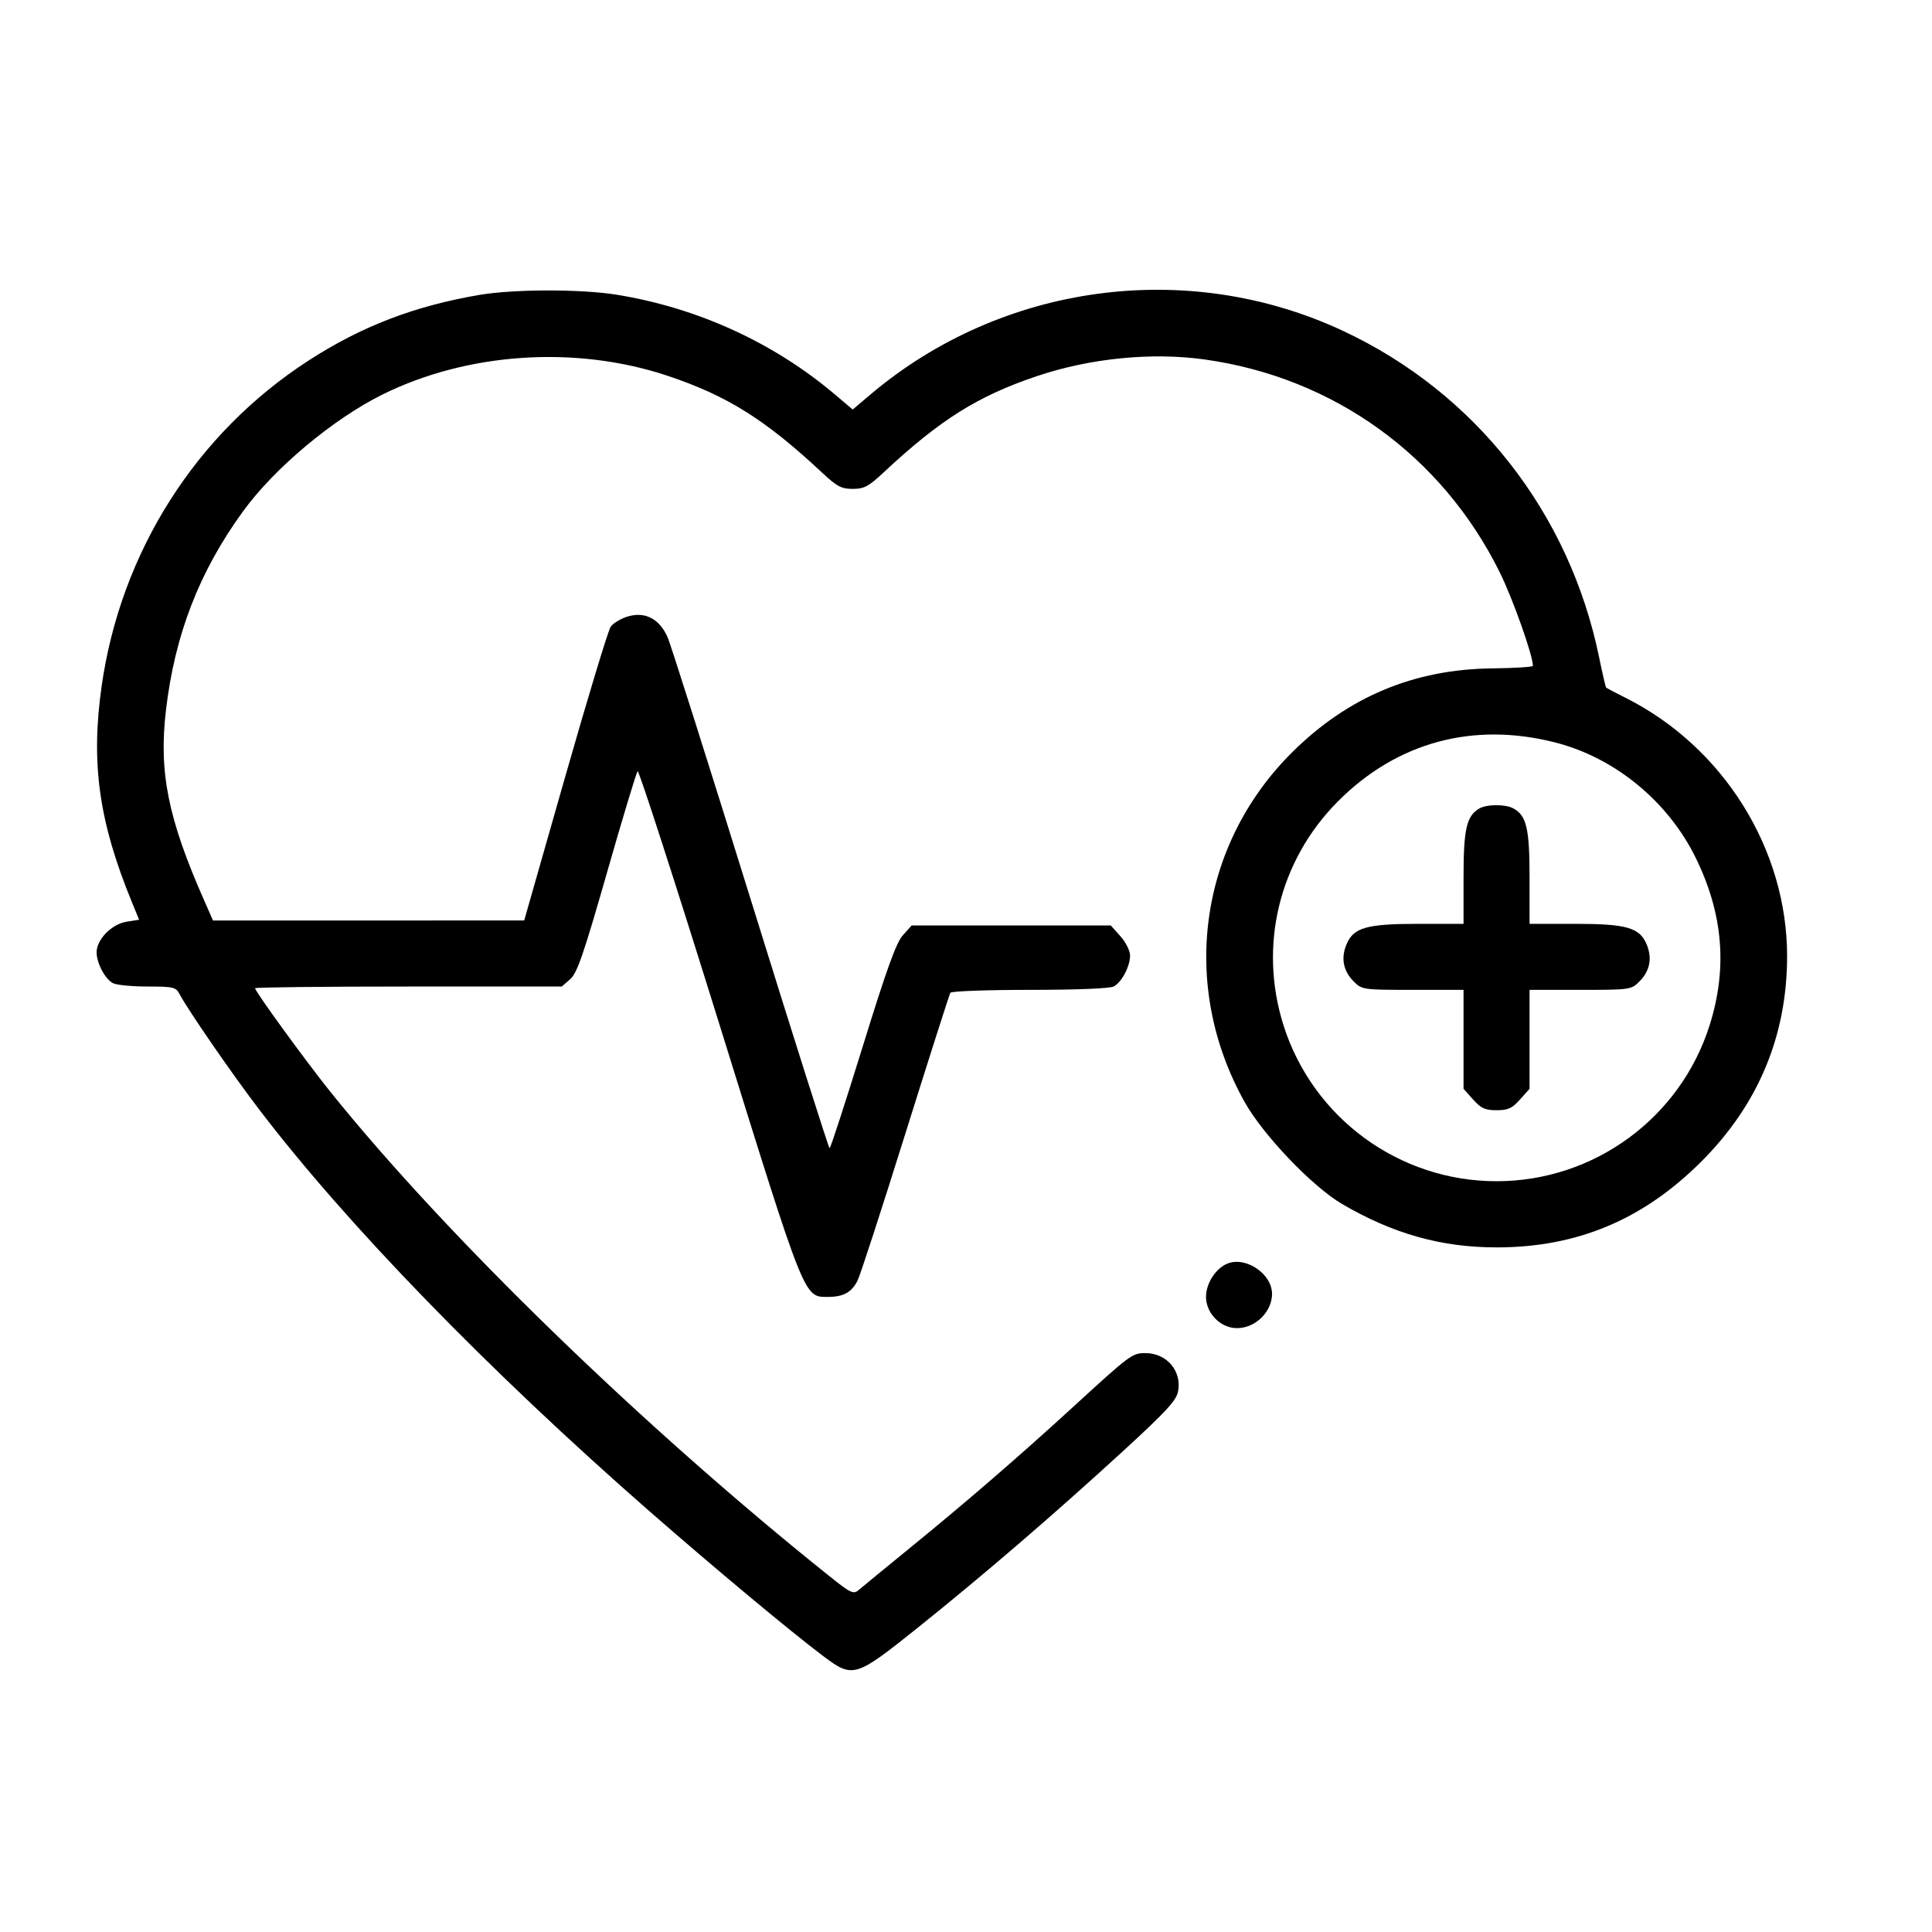 <svg width="40" height="40" viewBox="0 0 40 40" fill="none" xmlns="http://www.w3.org/2000/svg">
<path fill-rule="evenodd" clip-rule="evenodd" d="M9.93 6.105C8.58 6.335 7.488 6.754 6.388 7.465C4.06 8.97 2.499 11.427 2.104 14.208C1.877 15.807 2.048 17.02 2.736 18.691L2.88 19.042L2.617 19.084C2.311 19.133 2 19.452 2 19.716C2 19.939 2.173 20.267 2.338 20.355C2.41 20.394 2.732 20.425 3.053 20.425C3.588 20.425 3.642 20.438 3.716 20.579C3.885 20.901 4.78 22.201 5.354 22.955C7.17 25.342 10.112 28.372 13.44 31.283C14.786 32.46 16.371 33.782 17.046 34.289C17.659 34.75 17.708 34.735 18.995 33.705C20.368 32.605 21.821 31.355 23.24 30.054C24.147 29.222 24.356 28.996 24.391 28.806C24.47 28.387 24.158 28.018 23.724 28.015C23.44 28.013 23.414 28.033 22.201 29.144C21.111 30.142 20.015 31.09 18.885 32.011C18.34 32.456 17.841 32.865 17.776 32.921C17.669 33.013 17.611 32.984 17.161 32.624C13.294 29.528 9.258 25.61 6.845 22.611C6.336 21.977 5.281 20.527 5.281 20.46C5.281 20.441 6.71 20.425 8.456 20.425H11.631L11.806 20.272C11.95 20.145 12.081 19.764 12.567 18.067C12.889 16.939 13.175 15.994 13.201 15.967C13.227 15.939 13.986 18.289 14.888 21.187C16.678 26.945 16.641 26.851 17.14 26.851C17.458 26.851 17.628 26.76 17.752 26.52C17.806 26.416 18.252 25.044 18.744 23.472C19.236 21.901 19.656 20.587 19.676 20.554C19.697 20.521 20.436 20.494 21.32 20.494C22.292 20.494 22.979 20.466 23.059 20.424C23.225 20.335 23.397 20.007 23.397 19.781C23.397 19.685 23.307 19.507 23.197 19.384L22.998 19.161H20.936H18.874L18.691 19.366C18.553 19.522 18.354 20.073 17.86 21.672C17.502 22.828 17.195 23.773 17.176 23.773C17.157 23.773 16.423 21.459 15.545 18.63C14.666 15.801 13.892 13.358 13.825 13.201C13.658 12.814 13.358 12.655 12.997 12.764C12.854 12.806 12.695 12.902 12.643 12.976C12.592 13.05 12.168 14.448 11.701 16.084L10.853 19.057L7.632 19.058L4.41 19.058L4.222 18.631C3.478 16.944 3.286 15.987 3.435 14.711C3.618 13.141 4.125 11.833 5.035 10.582C5.682 9.692 6.894 8.677 7.913 8.171C9.681 7.294 11.925 7.146 13.827 7.782C15.06 8.195 15.846 8.688 17.022 9.787C17.328 10.073 17.42 10.122 17.654 10.122C17.889 10.122 17.982 10.073 18.288 9.787C19.462 8.689 20.249 8.195 21.481 7.783C22.576 7.416 23.85 7.29 24.937 7.442C27.608 7.813 29.852 9.43 31.048 11.844C31.32 12.393 31.737 13.568 31.737 13.785C31.737 13.809 31.36 13.833 30.899 13.838C29.278 13.855 27.913 14.426 26.759 15.569C24.815 17.494 24.418 20.404 25.77 22.818C26.154 23.503 27.168 24.564 27.784 24.926C28.839 25.544 29.841 25.826 30.985 25.826C32.653 25.826 34.017 25.254 35.224 24.049C36.403 22.87 36.998 21.447 37 19.801C37.002 17.578 35.677 15.46 33.651 14.445C33.444 14.341 33.266 14.248 33.254 14.238C33.243 14.228 33.177 13.947 33.109 13.613C32.494 10.614 30.548 8.132 27.805 6.85C24.587 5.346 20.736 5.867 18.013 8.175L17.654 8.479L17.296 8.175C16.022 7.095 14.447 6.374 12.769 6.102C12.032 5.983 10.642 5.984 9.93 6.105ZM32.218 15.377C33.446 15.696 34.541 16.6 35.111 17.766C35.676 18.923 35.769 20.046 35.396 21.226C34.789 23.148 33.002 24.456 30.985 24.456C28.967 24.456 27.181 23.148 26.573 21.226C26.053 19.58 26.479 17.823 27.695 16.597C28.92 15.363 30.51 14.934 32.218 15.377ZM30.626 16.74C30.363 16.893 30.301 17.164 30.301 18.166V19.127H29.376C28.293 19.127 28.024 19.203 27.878 19.552C27.758 19.838 27.81 20.103 28.028 20.321C28.198 20.491 28.219 20.494 29.251 20.494H30.301V21.518V22.543L30.499 22.764C30.663 22.948 30.747 22.986 30.985 22.986C31.223 22.986 31.306 22.948 31.47 22.764L31.668 22.543V21.518V20.494H32.719C33.751 20.494 33.772 20.491 33.942 20.321C34.16 20.103 34.211 19.838 34.092 19.552C33.946 19.203 33.677 19.127 32.593 19.127H31.668V18.166C31.668 17.152 31.605 16.883 31.33 16.736C31.164 16.647 30.782 16.649 30.626 16.74ZM25.406 26.164C25.165 26.266 24.969 26.574 24.969 26.851C24.969 27.148 25.205 27.43 25.5 27.487C25.909 27.565 26.336 27.206 26.336 26.787C26.336 26.371 25.787 26.003 25.406 26.164Z" fill="url(#paint0_linear_1_8290)"/>
<defs>
<linearGradient id="paint0_linear_1_8290" x1="2" y1="20.676" x2="37" y2="20.676" gradientUnits="userSpaceOnUse">
<stop stopColor="#00469F"/>
<stop offset="1" stopColor="#1E79D6"/>
</linearGradient>
</defs>
</svg>

